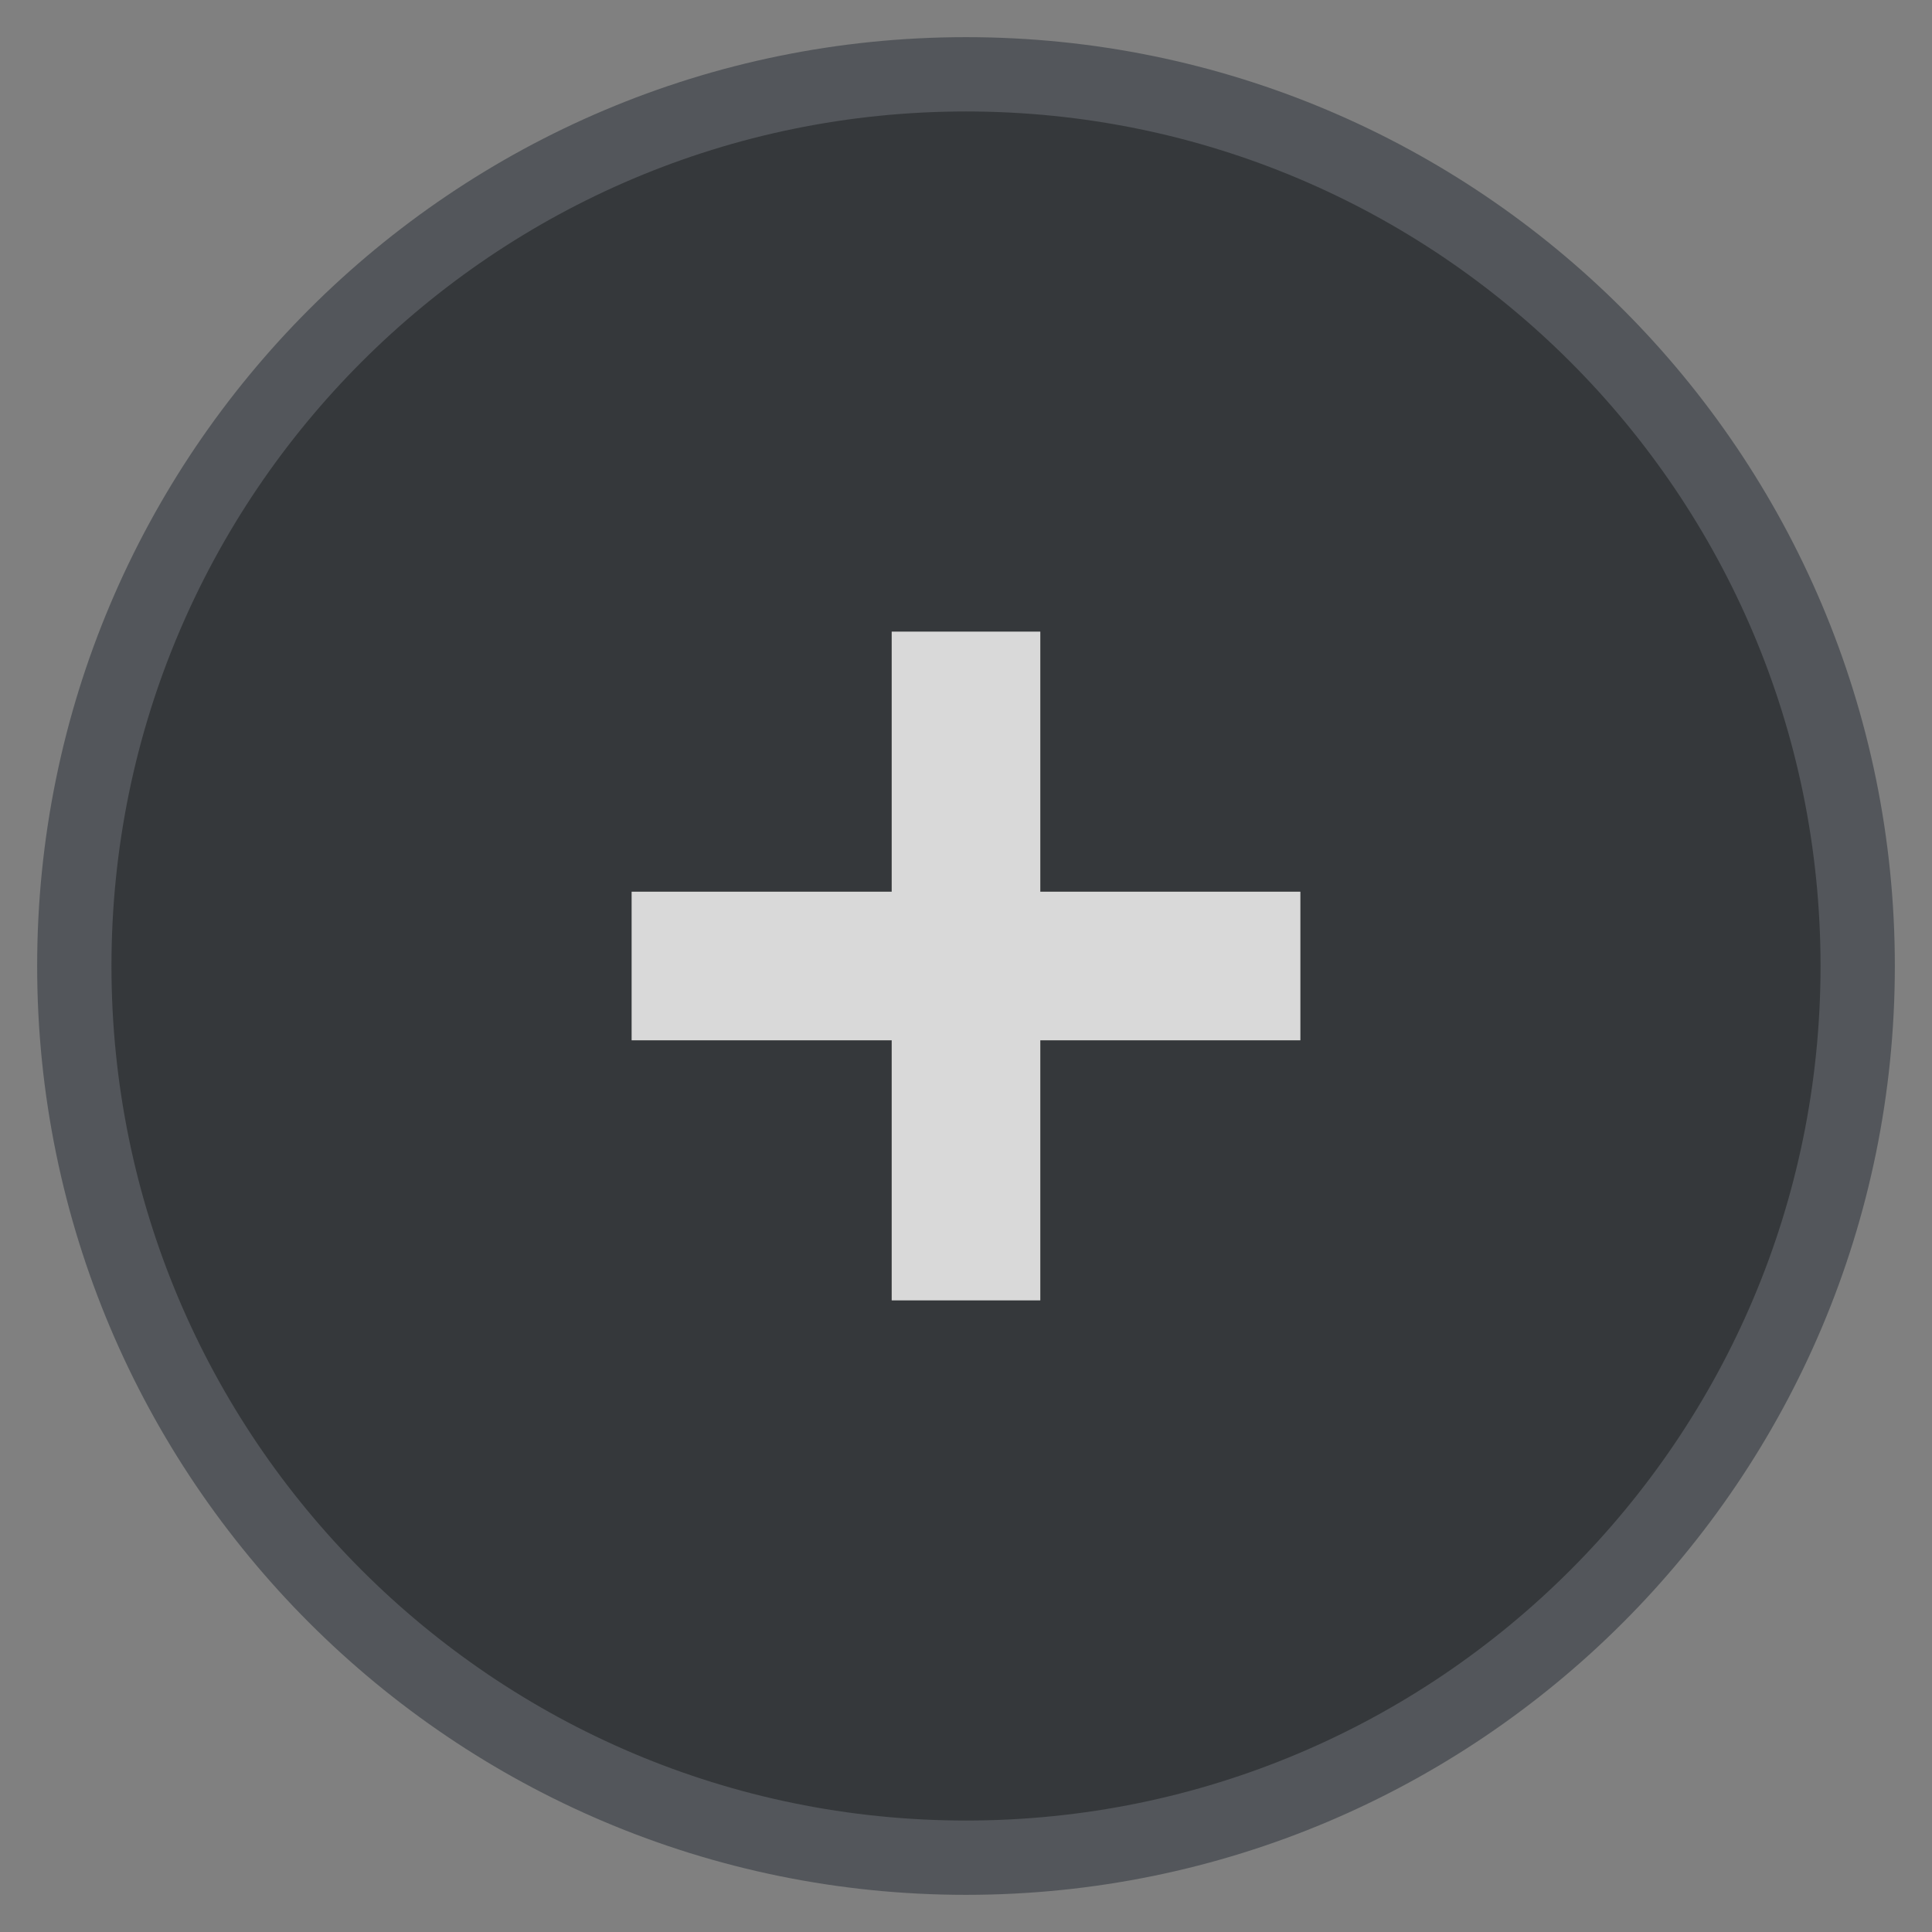 <svg width="26" height="26" viewBox="0 0 26 26" fill="none" xmlns="http://www.w3.org/2000/svg">
<rect x="0" y="0" width="26" height="26" fill="#808080" stroke="none"/>
<g opacity="0.7">
<path fill-rule="evenodd" clip-rule="evenodd" d="M13 25C19.627 25 25 19.627 25 13C25 6.373 19.627 1 13 1C6.373 1 1 6.373 1 13C1 19.627 6.373 25 13 25Z" fill="#161A1E" stroke="#40454B"/>
<path d="M9.5 13H16.5" stroke="white" stroke-width="2" stroke-linecap="square"/>
<path d="M13 16.5V9.5" stroke="white" stroke-width="2" stroke-linecap="square"/>
</g>
</svg>
